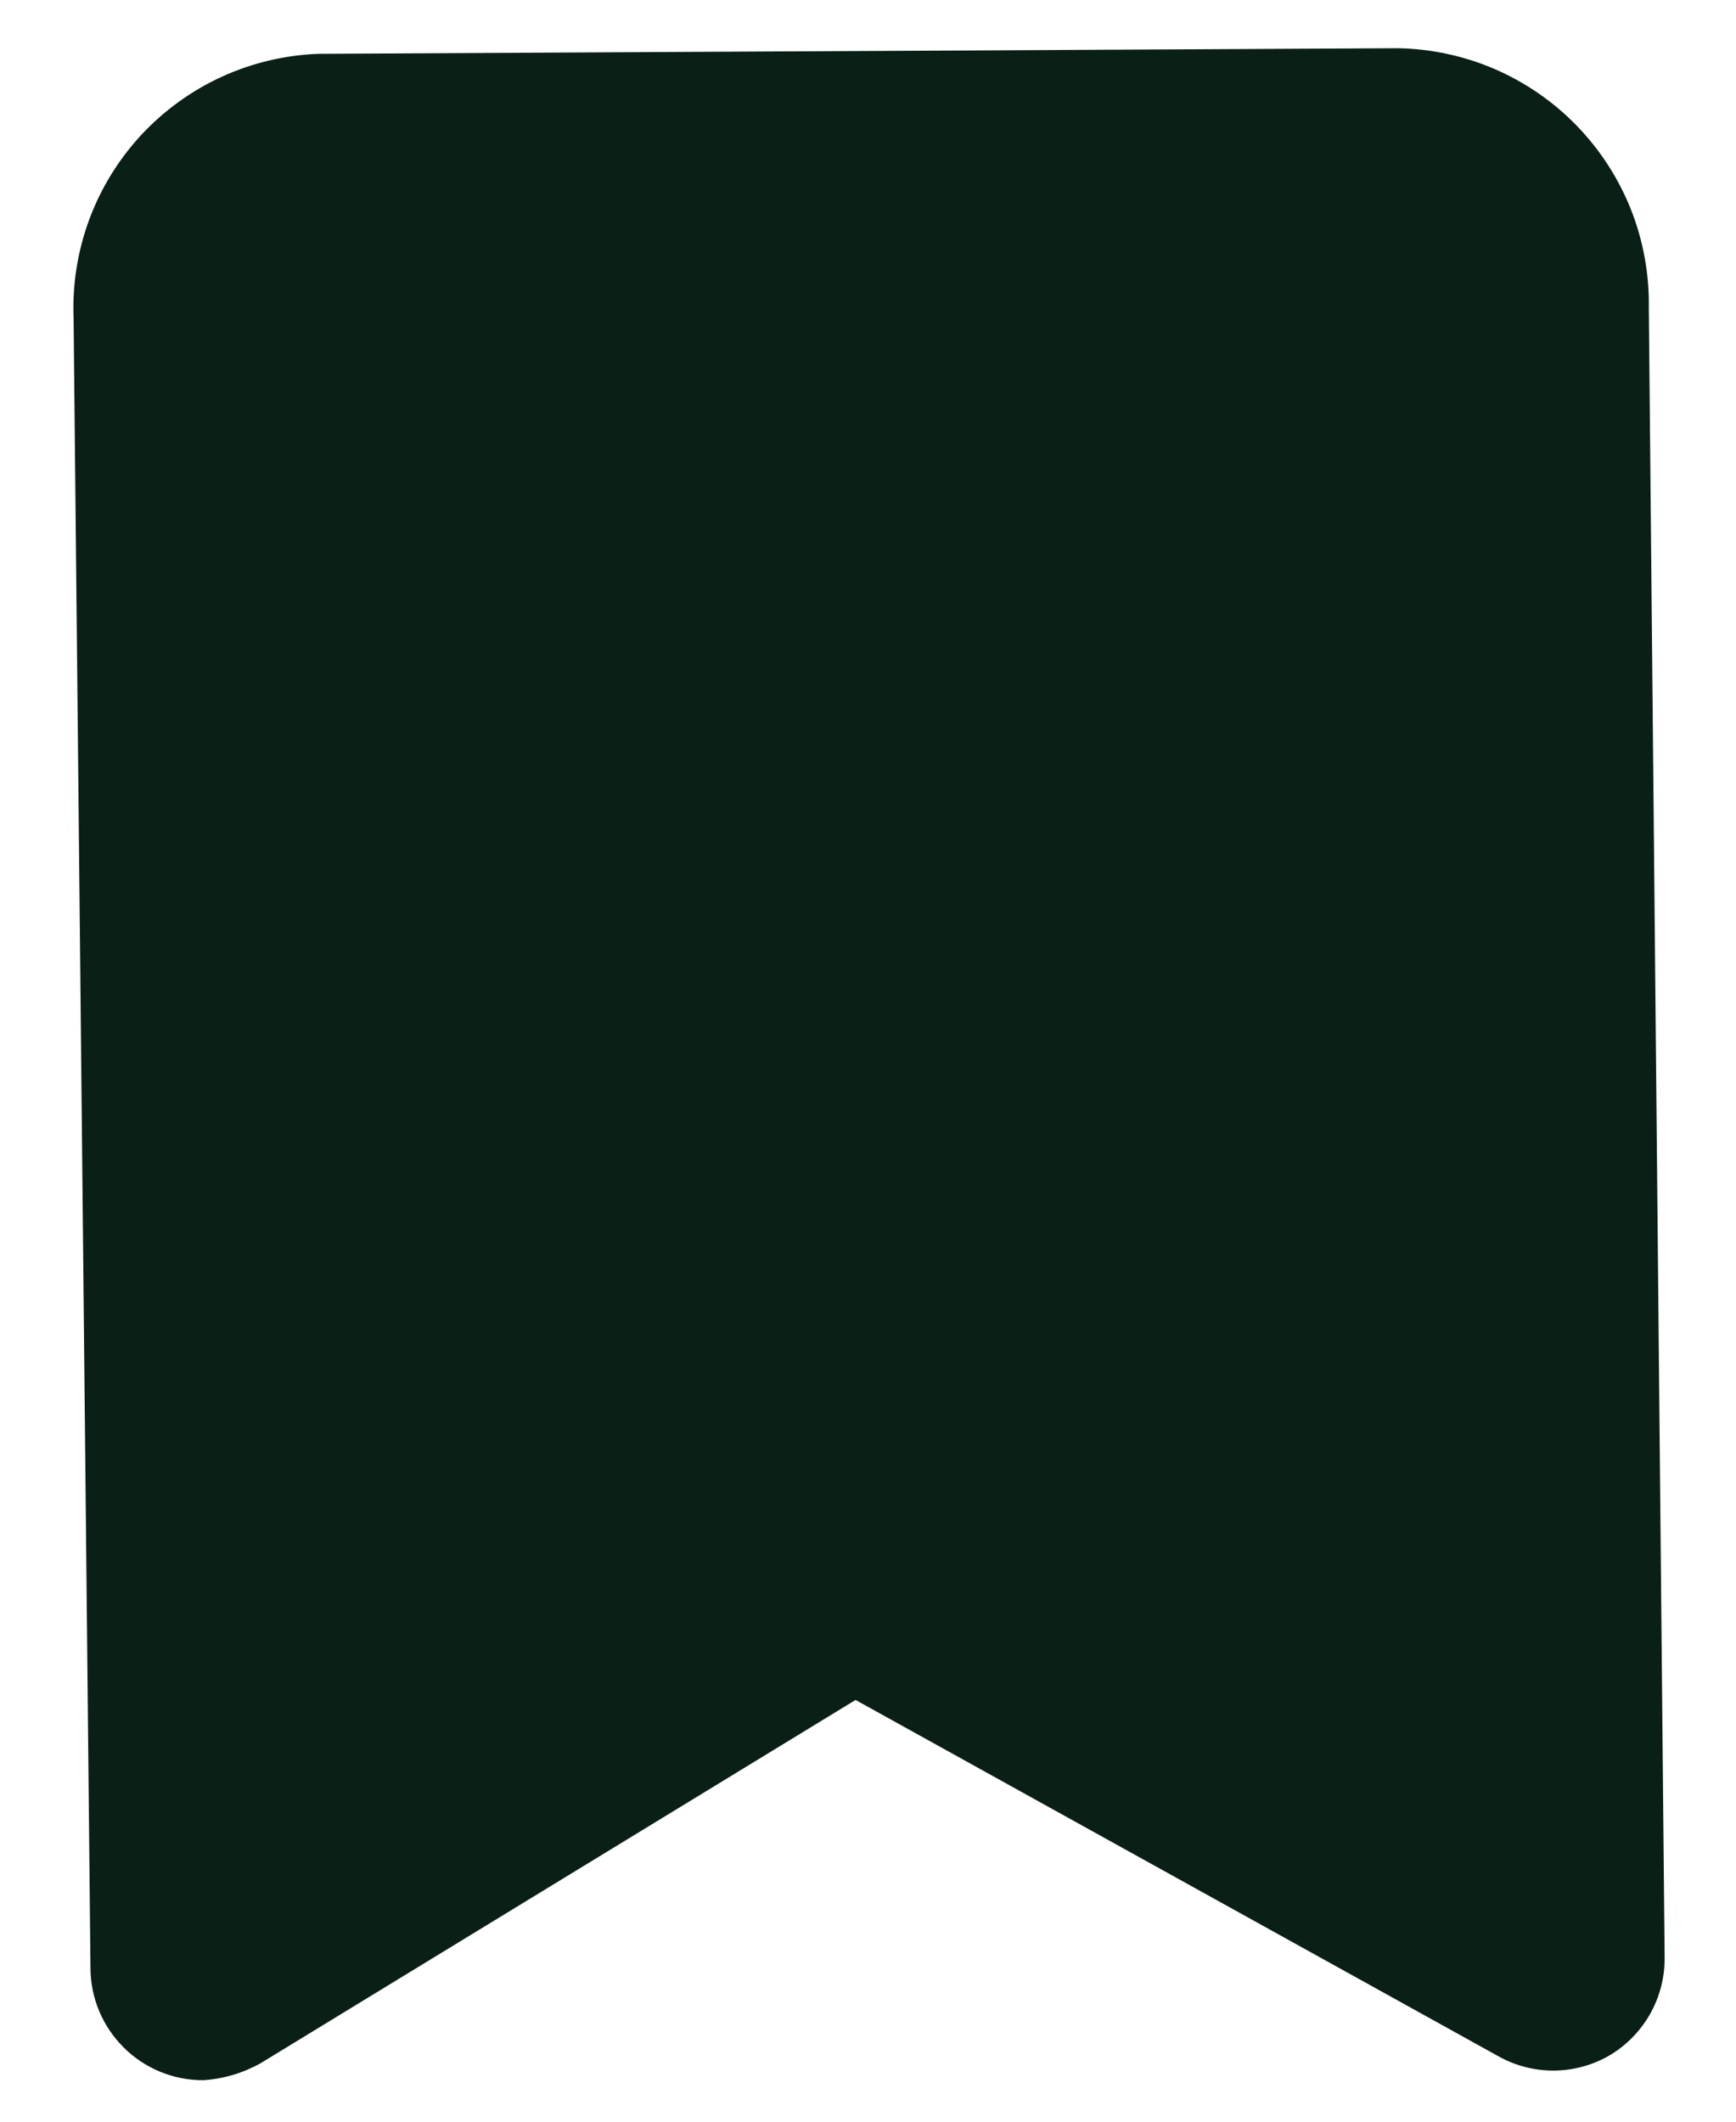 <svg width="18" height="22" viewBox="0 0 18 22" fill="none" xmlns="http://www.w3.org/2000/svg">
<path d="M1.28 21.228C1.498 21.447 1.795 21.57 2.105 21.57C2.313 21.557 2.517 21.497 2.7 21.395L8.871 17.627L15.521 21.313C15.699 21.416 15.9 21.47 16.105 21.47C16.309 21.47 16.511 21.416 16.688 21.313C16.864 21.209 17.009 21.06 17.11 20.882C17.21 20.704 17.262 20.503 17.26 20.298L17.096 3.195C17.102 2.847 17.04 2.502 16.913 2.178C16.785 1.854 16.595 1.559 16.354 1.309C16.112 1.058 15.823 0.858 15.505 0.719C15.186 0.581 14.842 0.506 14.495 0.5L3.306 0.558C2.959 0.57 2.617 0.651 2.301 0.795C1.985 0.94 1.701 1.145 1.464 1.4C1.228 1.655 1.044 1.954 0.924 2.28C0.804 2.606 0.749 2.953 0.763 3.3L0.938 20.403C0.938 20.713 1.061 21.009 1.28 21.228Z" fill="#0A2016"/>
</svg>
